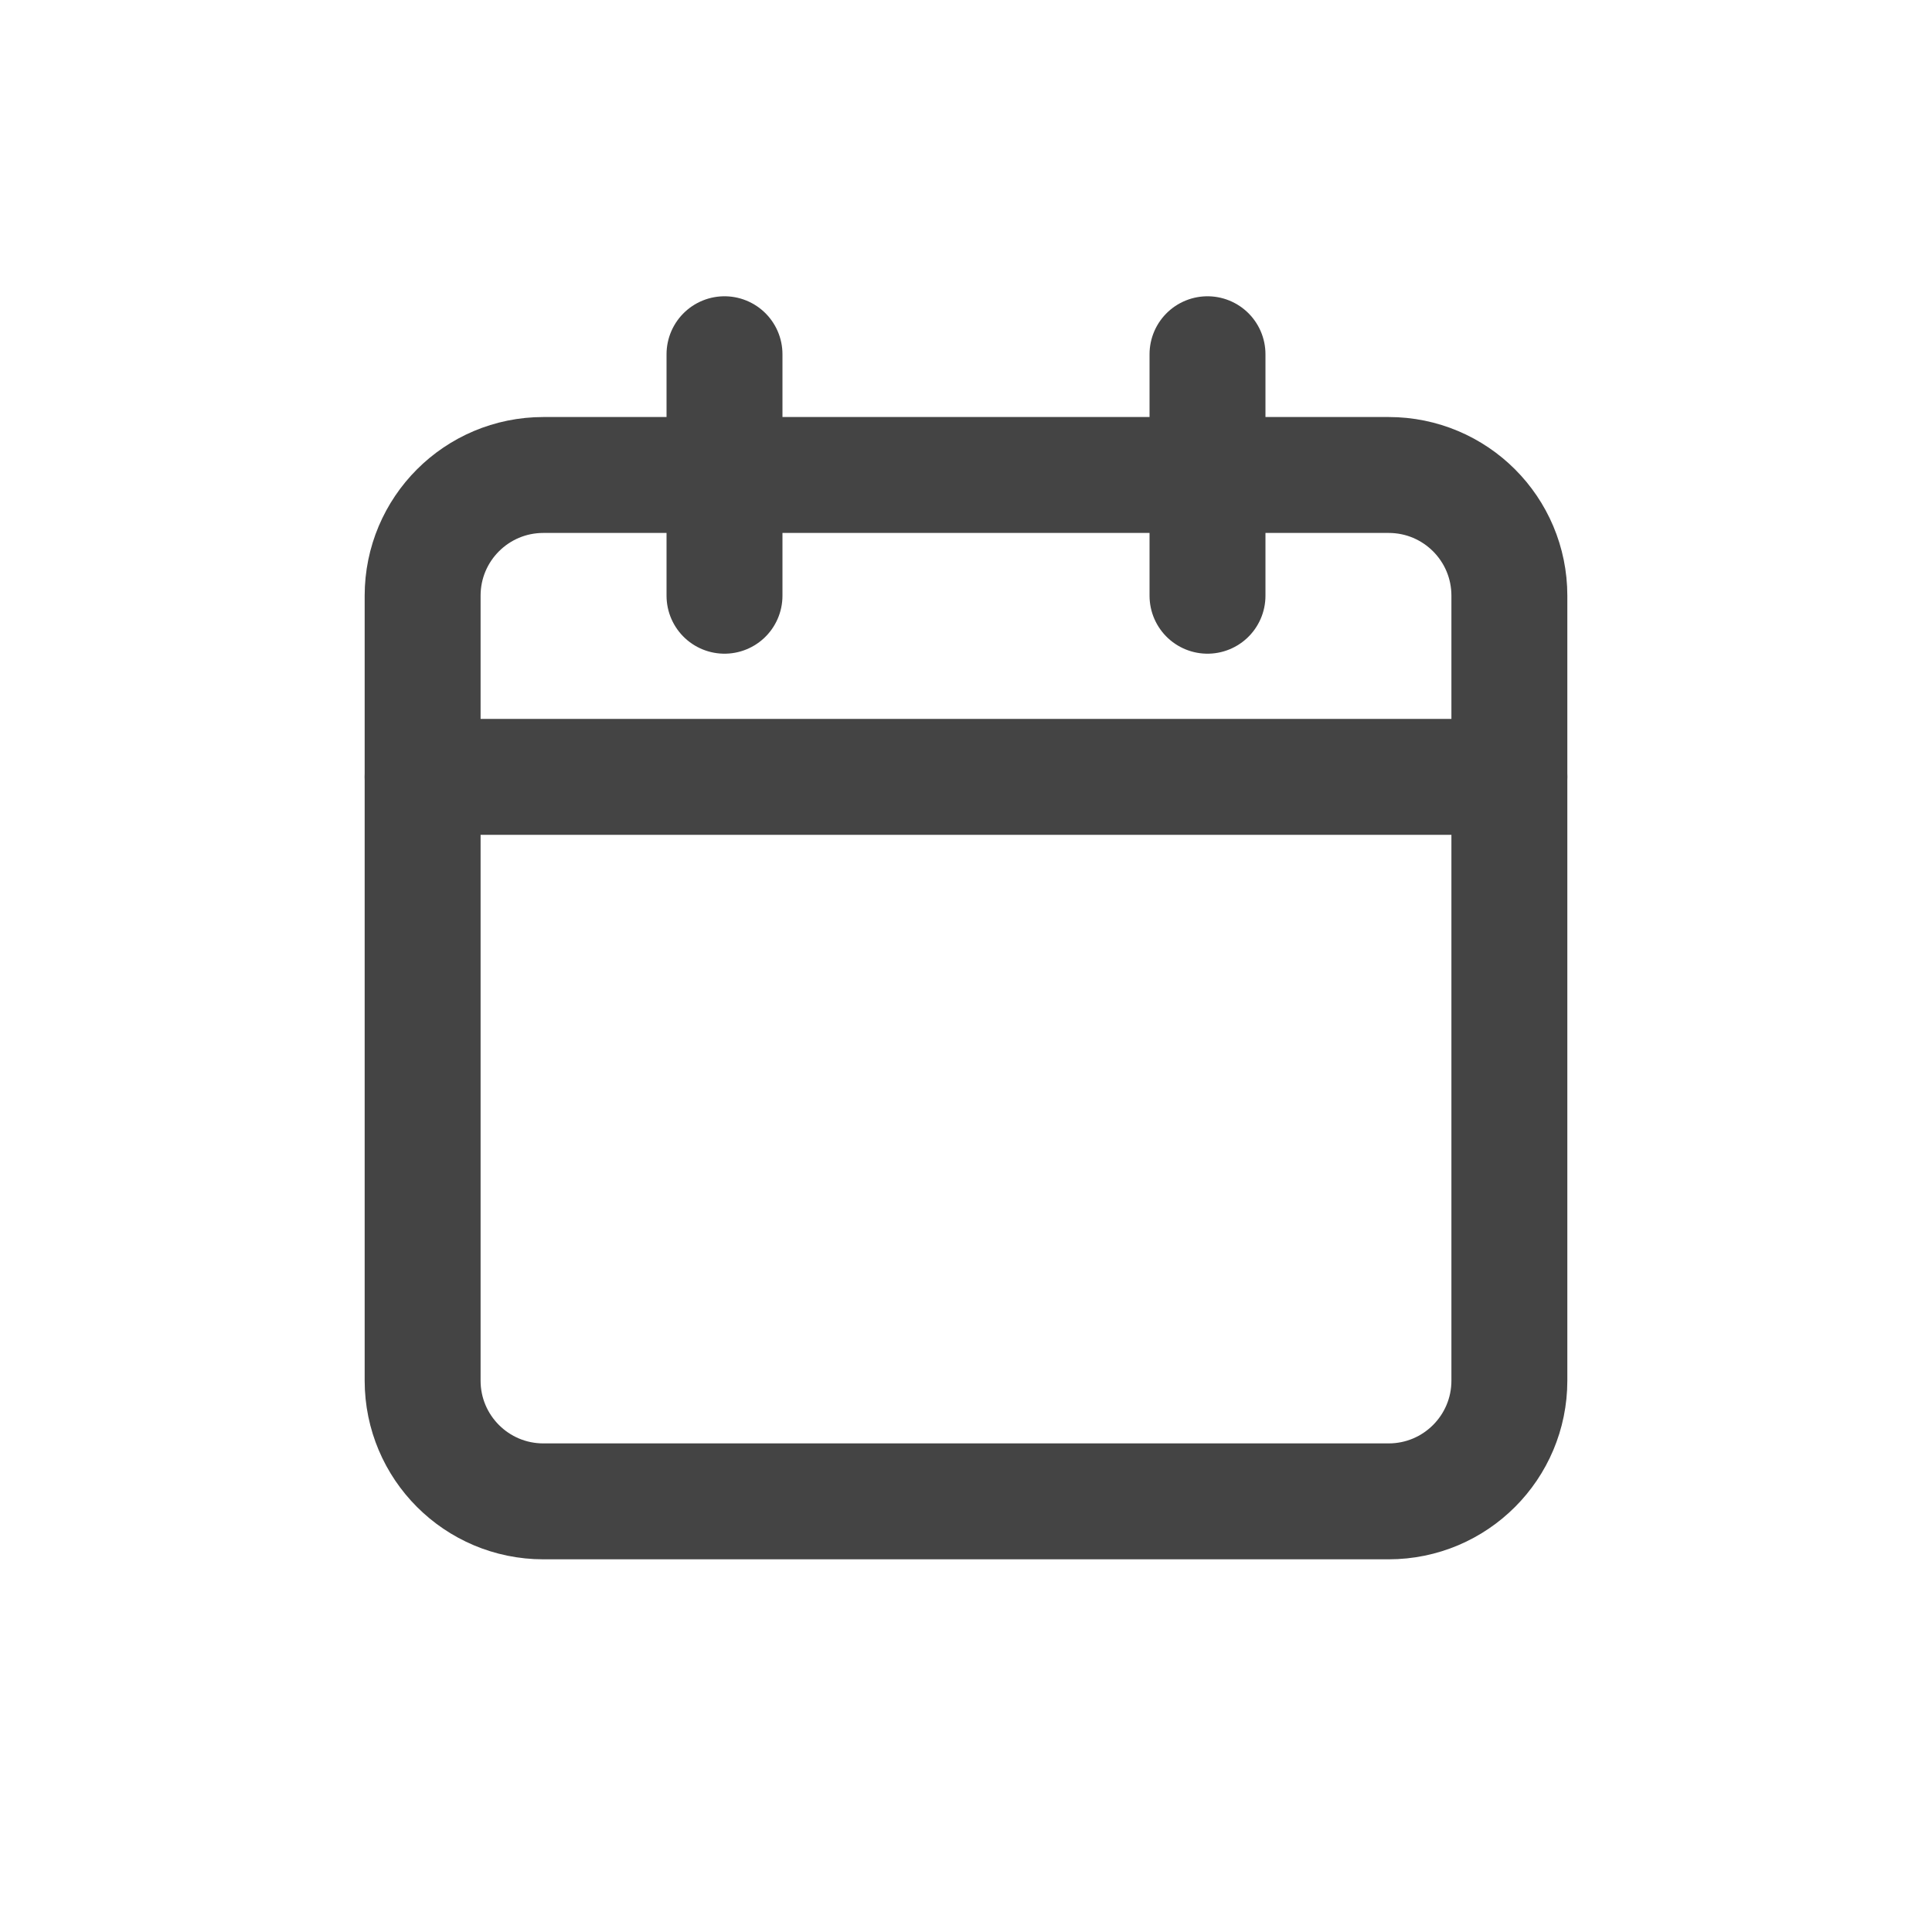 <svg width="20" height="20" viewBox="0 0 20 20" fill="none" xmlns="http://www.w3.org/2000/svg">
<path d="M12.5 3.667V6.167" stroke="#444444" stroke-width="1.2" stroke-linecap="round" stroke-linejoin="round"/>
<path d="M7.5 3.667V6.167" stroke="#444444" stroke-width="1.2" stroke-linecap="round" stroke-linejoin="round"/>
<path d="M4.375 8.042H15.625" stroke="#444444" stroke-width="1.2" stroke-linecap="round" stroke-linejoin="round"/>
<path fill-rule="evenodd" clip-rule="evenodd" d="M14.375 4.917H5.625C4.934 4.917 4.375 5.476 4.375 6.167V14.292C4.375 14.982 4.934 15.542 5.625 15.542H14.375C15.066 15.542 15.625 14.982 15.625 14.292V6.167C15.625 5.476 15.066 4.917 14.375 4.917Z" stroke="#444444" stroke-width="1.2" stroke-linecap="round" stroke-linejoin="round"/>
</svg>
